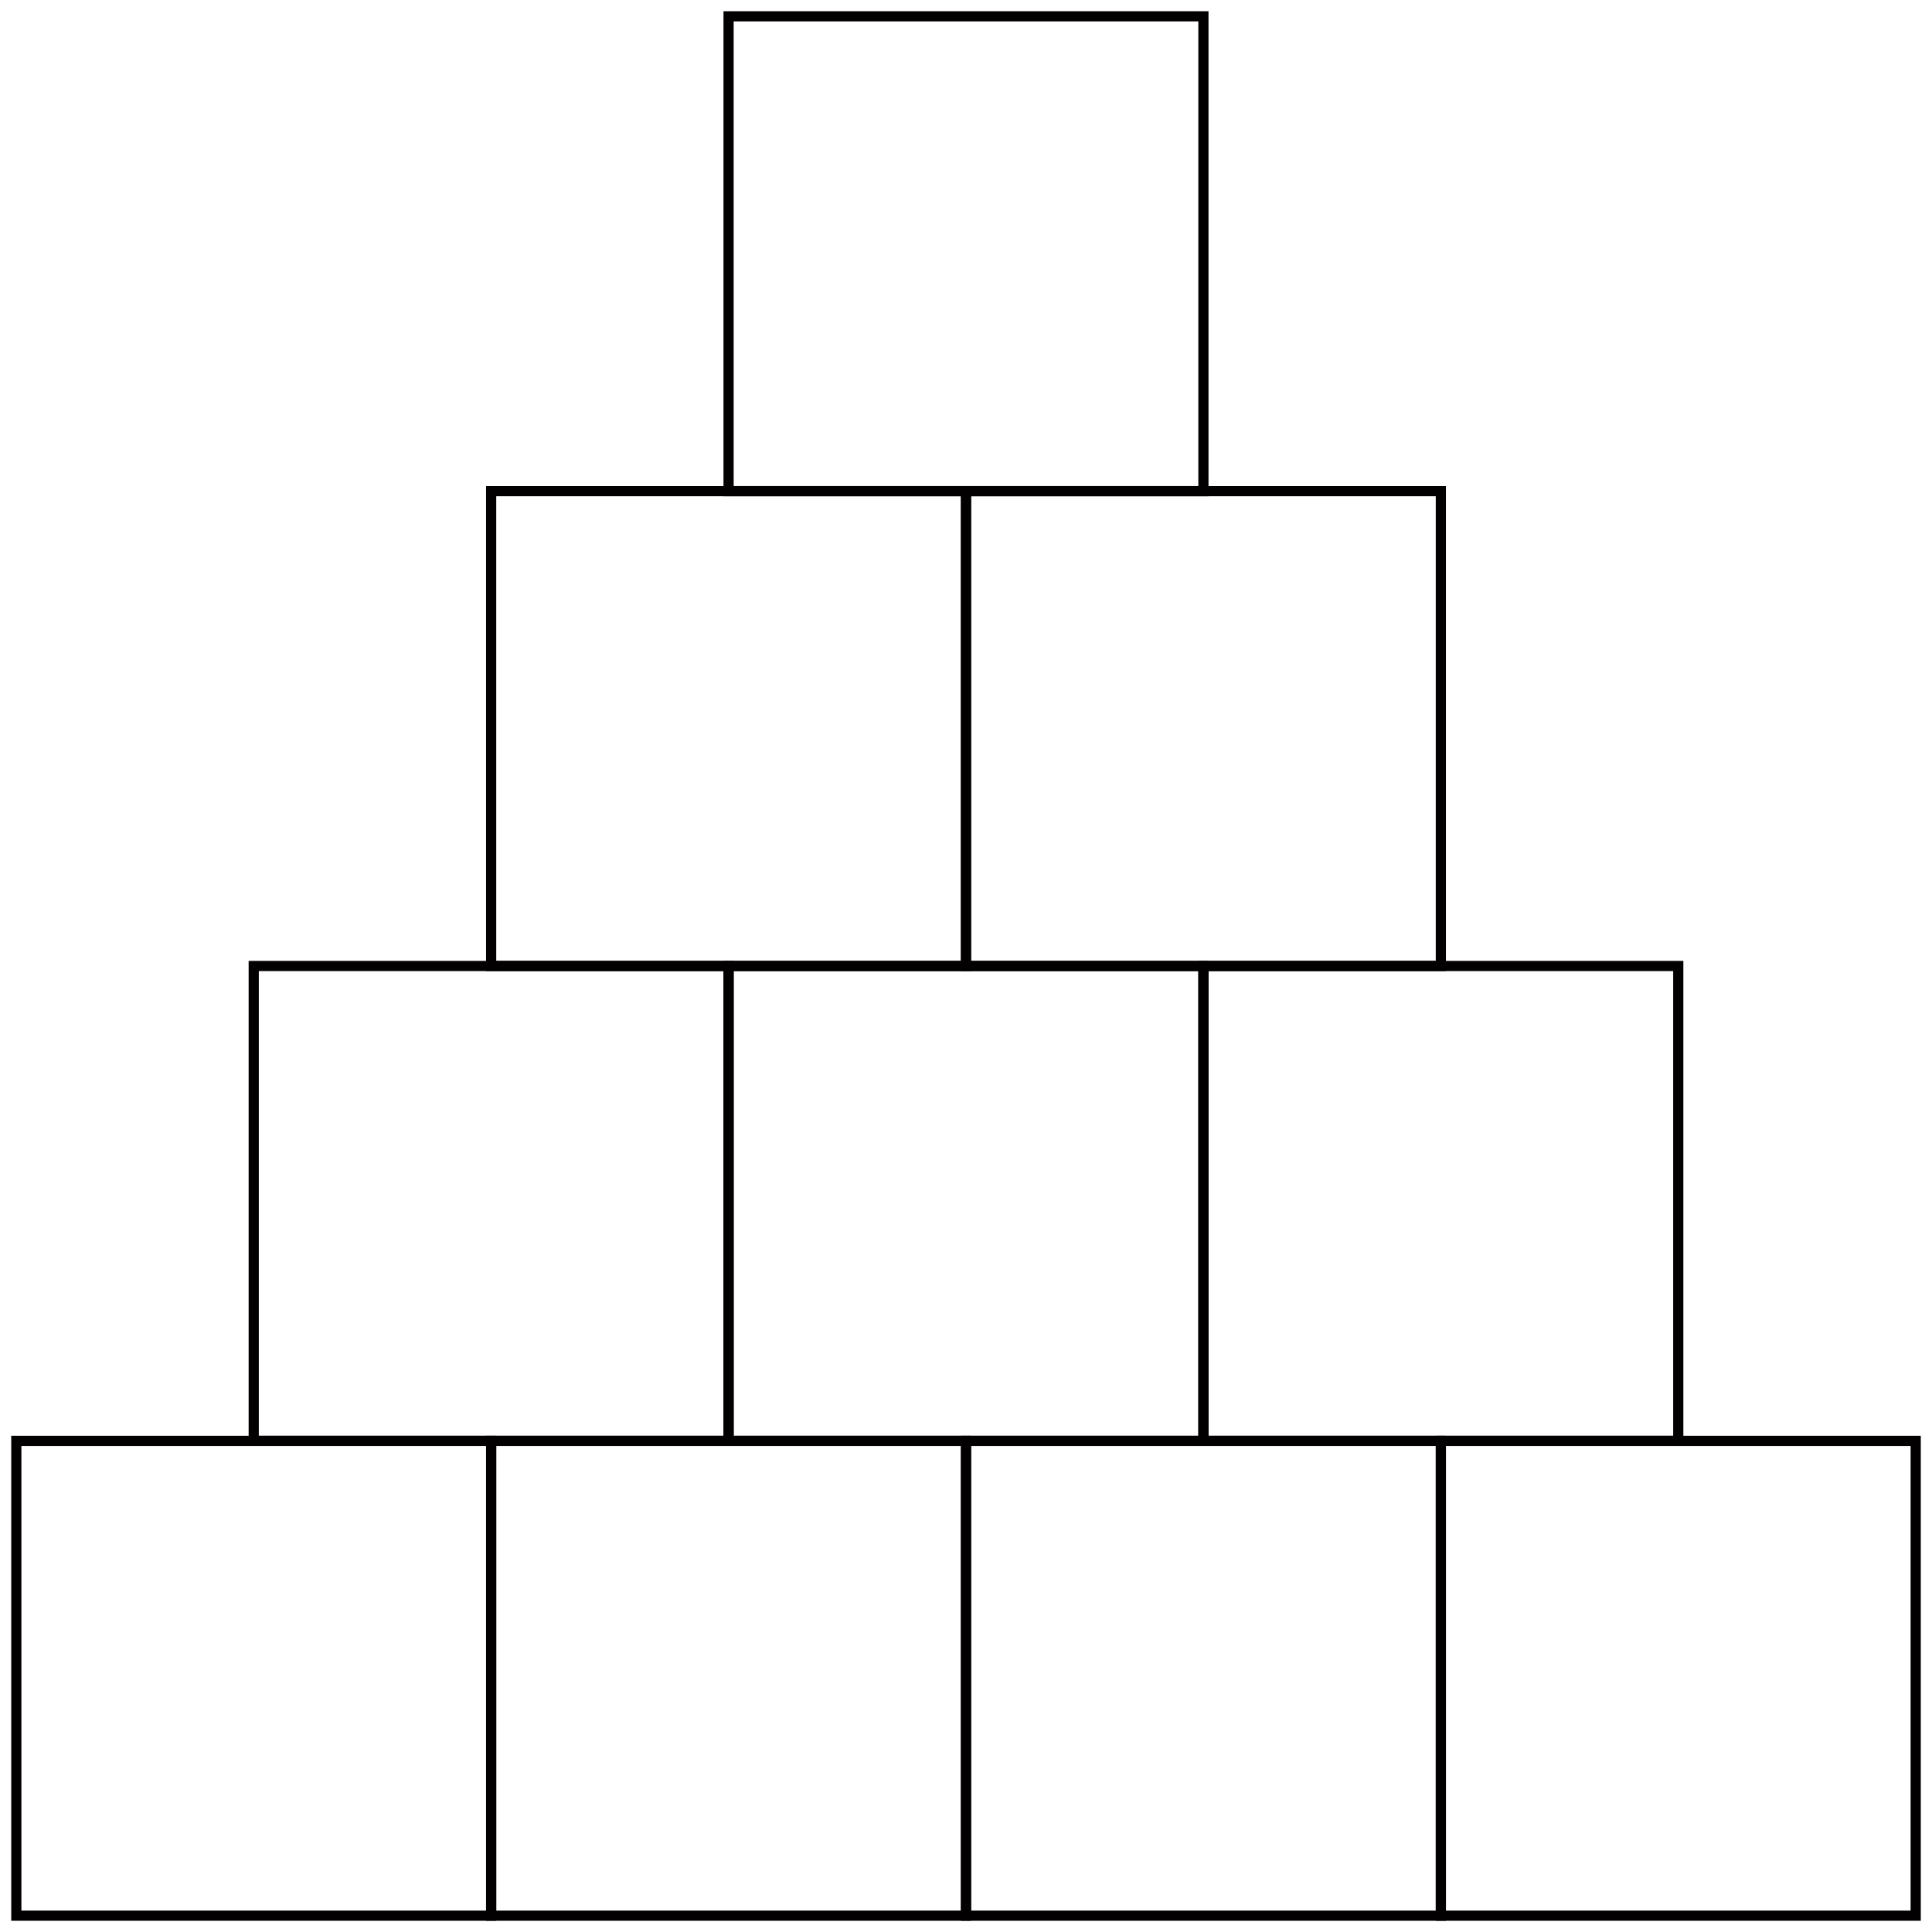 <?xml version="1.0" encoding="UTF-8" standalone="no"?>
<!-- Created with Inkscape (http://www.inkscape.org/) -->

<svg
   width="172.24mm"
   height="172.24mm"
   viewBox="0 0 172.24 172.24"
   version="1.1"
   id="svg5"
   inkscape:version="1.1 (c4e8f9e, 2021-05-24)"
   sodipodi:docname="DifferenceTriangle1to10.svg"
   inkscape:export-filename="/Users/chriswright/desktop/bitmap.png"
   inkscape:export-xdpi="96"
   inkscape:export-ydpi="96"
   xmlns:inkscape="http://www.inkscape.org/namespaces/inkscape"
   xmlns:sodipodi="http://sodipodi.sourceforge.net/DTD/sodipodi-0.dtd"
   xmlns="http://www.w3.org/2000/svg"
   xmlns:svg="http://www.w3.org/2000/svg">
  <sodipodi:namedview
     id="namedview7"
     pagecolor="#ffffff"
     bordercolor="#666666"
     borderopacity="1.0"
     inkscape:pageshadow="2"
     inkscape:pageopacity="1"
     inkscape:pagecheckerboard="0"
     inkscape:document-units="mm"
     showgrid="true"
     inkscape:zoom="0.33540615"
     inkscape:cx="579.89396"
     inkscape:cy="253.42409"
     inkscape:window-width="1312"
     inkscape:window-height="998"
     inkscape:window-x="0"
     inkscape:window-y="25"
     inkscape:window-maximized="0"
     inkscape:current-layer="layer1"
     fit-margin-left="1"
     fit-margin-top="1"
     fit-margin-right="1"
     fit-margin-bottom="1">
    <inkscape:grid
       type="xygrid"
       id="grid824"
       originx="22.62"
       originy="-72.63" />
  </sodipodi:namedview>
  <defs
     id="defs2" />
  <g
     inkscape:label="Layer 1"
     inkscape:groupmode="layer"
     id="layer1"
     transform="translate(22.62,-72.63)">
    <g
       id="g1016">
      <rect
         style="opacity:0.998;fill:none;stroke:#020000;stroke-width:0.907;stroke-linecap:round"
         id="rect848"
         width="42.333"
         height="42.333"
         x="42.333"
         y="74.083"
         ry="1.1625732e-05" />
      <g
         id="g1249">
        <rect
           style="opacity:0.998;fill:none;stroke:#020000;stroke-width:0.907;stroke-linecap:round"
           id="rect848-9"
           width="42.333"
           height="42.333"
           x="21.167"
           y="116.417"
           ry="1.1625732e-05" />
        <rect
           style="opacity:0.998;fill:none;stroke:#020000;stroke-width:0.907;stroke-linecap:round"
           id="rect848-6"
           width="42.333"
           height="42.333"
           x="63.5"
           y="116.417"
           ry="1.1625732e-05" />
      </g>
      <g
         id="g1249-1"
         transform="translate(-21.167,42.333)">
        <rect
           style="opacity:0.998;fill:none;stroke:#020000;stroke-width:0.907;stroke-linecap:round"
           id="rect848-9-1"
           width="42.333"
           height="42.333"
           x="21.167"
           y="116.417"
           ry="1.1625732e-05" />
        <rect
           style="opacity:0.998;fill:none;stroke:#020000;stroke-width:0.907;stroke-linecap:round"
           id="rect848-6-3"
           width="42.333"
           height="42.333"
           x="63.5"
           y="116.417"
           ry="1.1625732e-05" />
      </g>
      <rect
         style="opacity:0.998;fill:none;stroke:#020000;stroke-width:0.907;stroke-linecap:round"
         id="rect848-9-3"
         width="42.333"
         height="42.333"
         x="84.667"
         y="158.75"
         ry="1.1625732e-05" />
      <g
         id="g961">
        <g
           id="g1249-6"
           transform="translate(-42.333,84.667)">
          <rect
             style="opacity:0.998;fill:none;stroke:#020000;stroke-width:0.907;stroke-linecap:round"
             id="rect848-9-2"
             width="42.333"
             height="42.333"
             x="21.167"
             y="116.417"
             ry="1.1625732e-05" />
          <rect
             style="opacity:0.998;fill:none;stroke:#020000;stroke-width:0.907;stroke-linecap:round"
             id="rect848-6-34"
             width="42.333"
             height="42.333"
             x="63.5"
             y="116.417"
             ry="1.1625732e-05" />
        </g>
      </g>
      <g
         id="g961-9"
         transform="translate(84.667)">
        <g
           id="g1249-6-6"
           transform="translate(-42.333,84.667)">
          <rect
             style="opacity:0.998;fill:none;stroke:#020000;stroke-width:0.907;stroke-linecap:round"
             id="rect848-9-2-8"
             width="42.333"
             height="42.333"
             x="21.167"
             y="116.417"
             ry="1.1625732e-05" />
          <rect
             style="opacity:0.998;fill:none;stroke:#020000;stroke-width:0.907;stroke-linecap:round"
             id="rect848-6-34-7"
             width="42.333"
             height="42.333"
             x="63.5"
             y="116.417"
             ry="1.1625732e-05" />
        </g>
      </g>
    </g>
  </g>
</svg>
